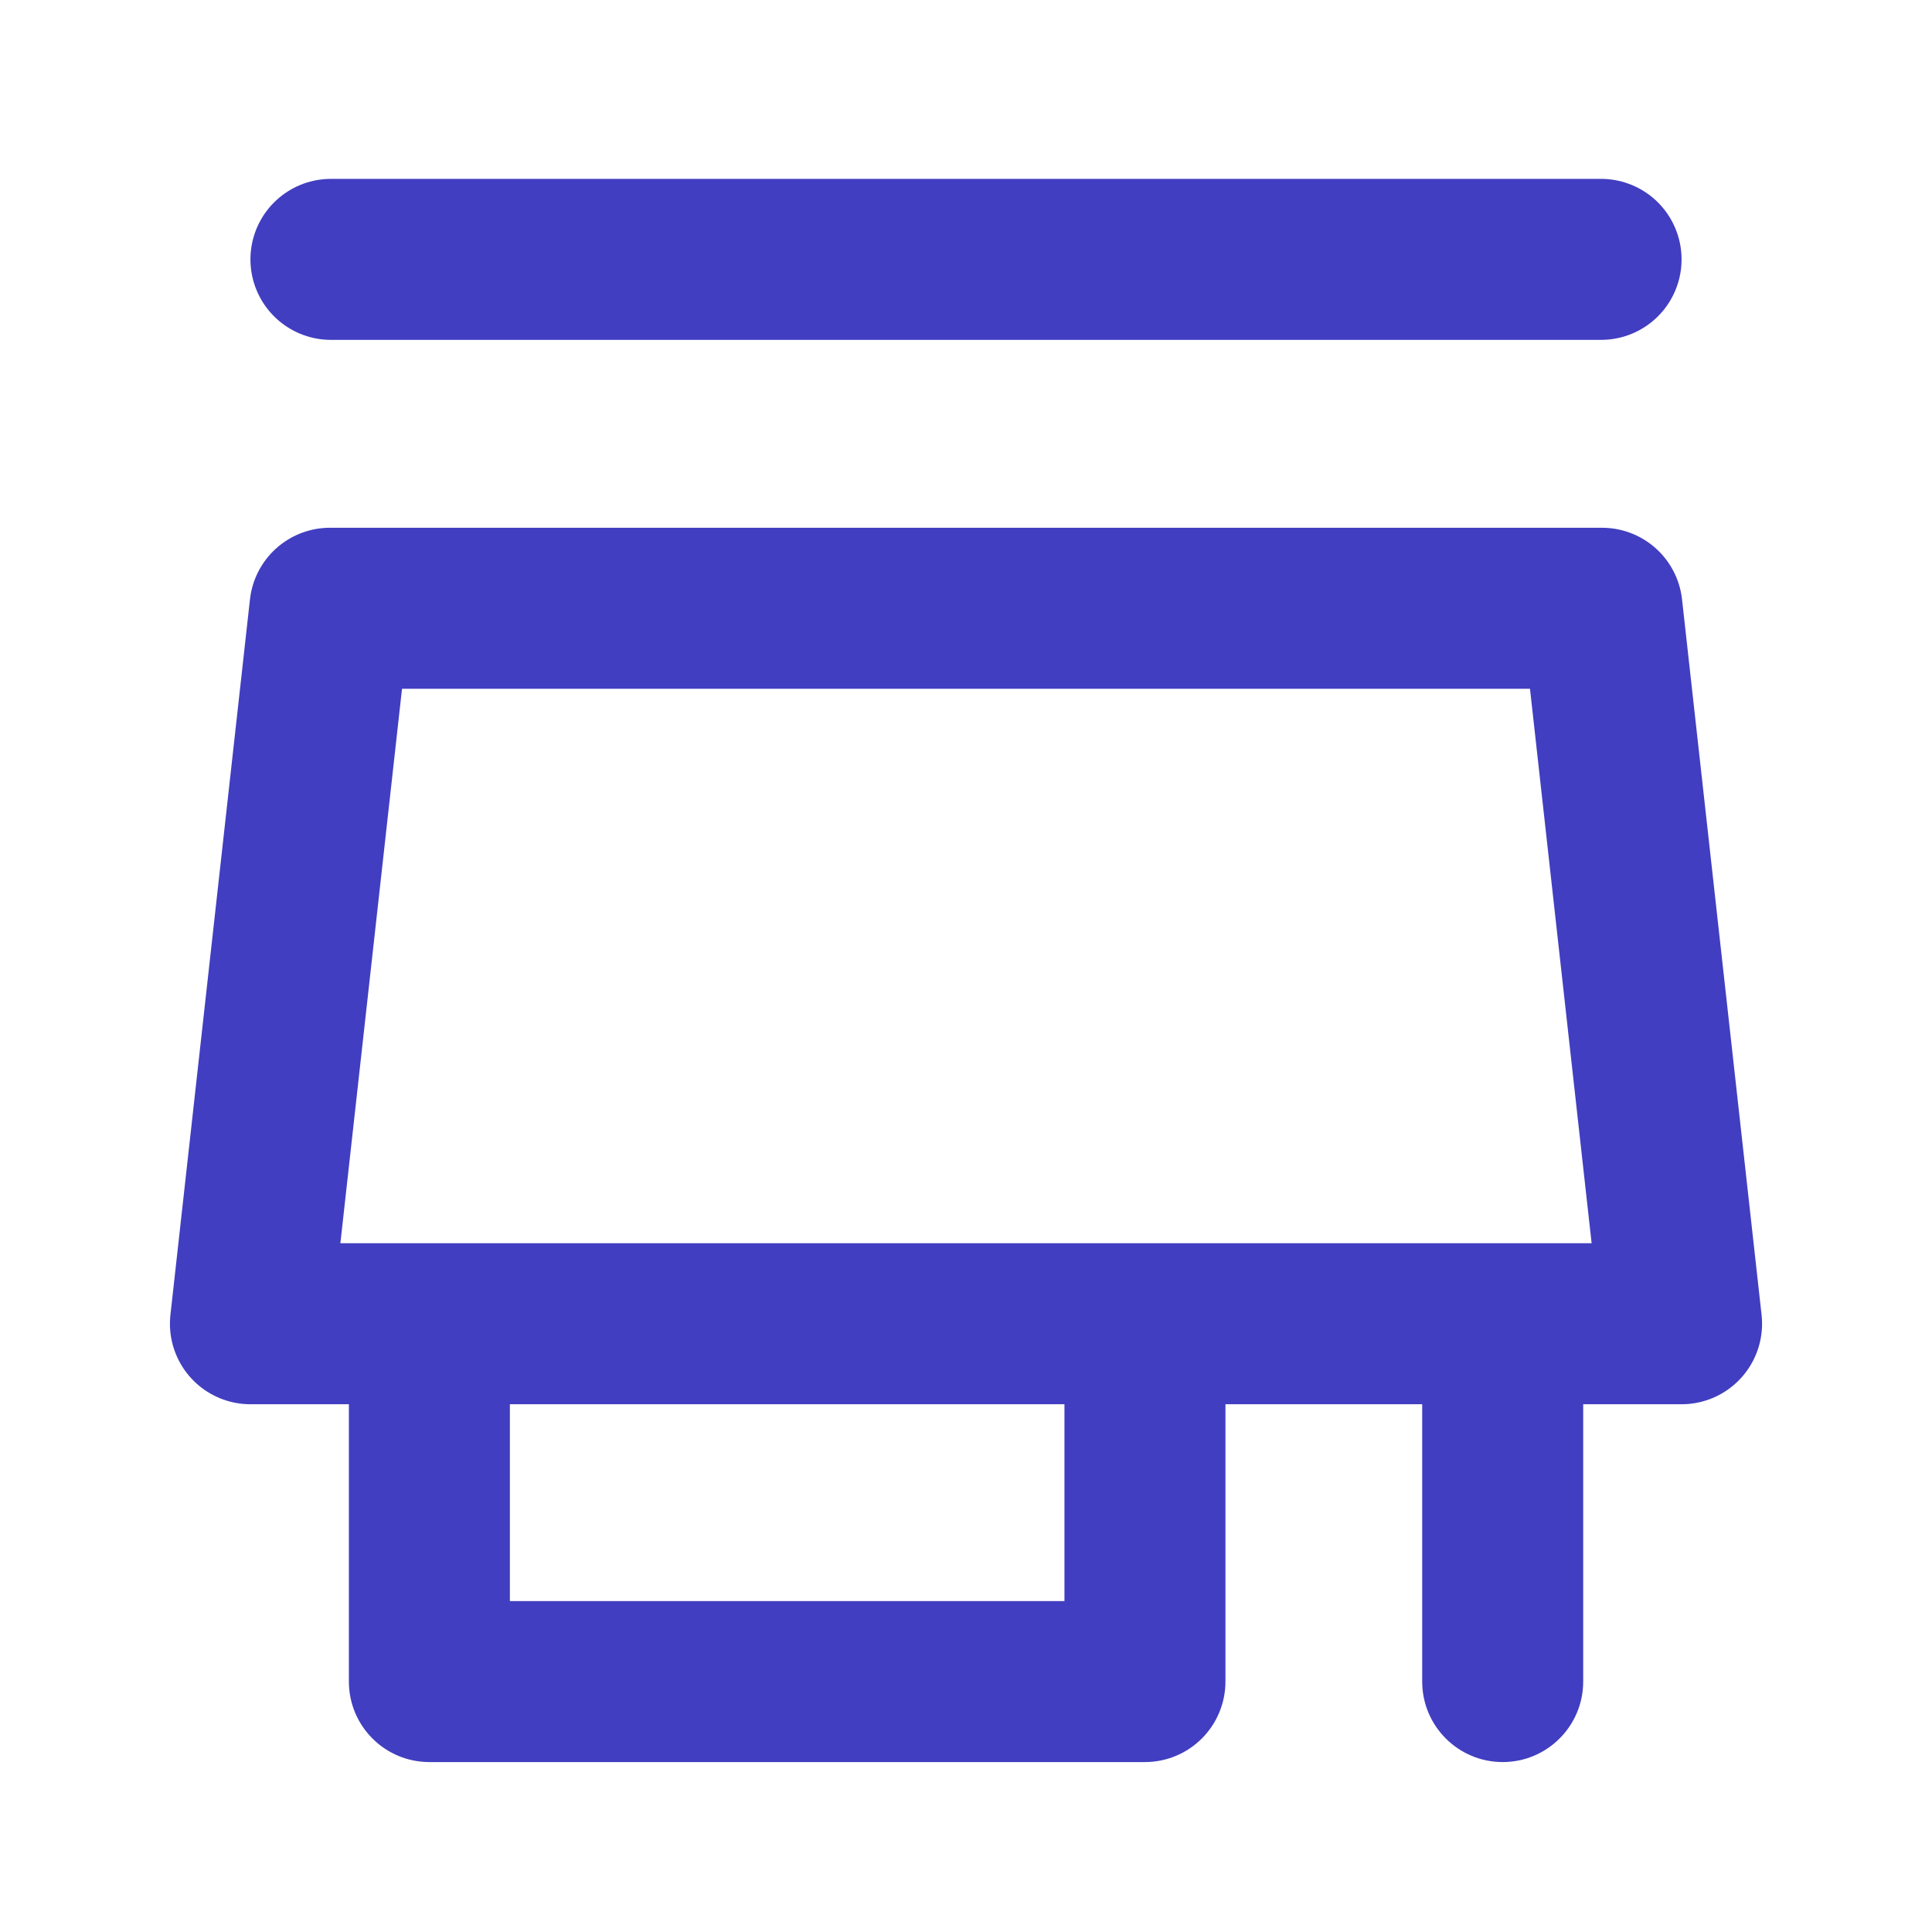 <svg width="24" height="24" viewBox="0 0 24 24" fill="none" xmlns="http://www.w3.org/2000/svg">
<path d="M20.889 16.444H3.111L4.099 7.556H19.901L20.889 16.444Z" stroke="#413EC1" stroke-width="2" stroke-linecap="round" stroke-linejoin="round"/>
<path d="M5.334 20.889H4.334C4.334 21.441 4.781 21.889 5.334 21.889V20.889ZM14.223 20.889V21.889C14.488 21.889 14.742 21.784 14.93 21.596C15.117 21.409 15.223 21.154 15.223 20.889H14.223ZM4.334 16.445V20.889H6.334V16.445H4.334ZM5.334 21.889H14.223V19.889H5.334V21.889ZM15.223 20.889V16.445L13.223 16.445V20.889H15.223Z" fill="#413EC1"/>
<path d="M17.667 20.889C17.667 21.441 18.115 21.889 18.667 21.889C19.219 21.889 19.667 21.441 19.667 20.889H17.667ZM17.667 16.445V20.889H19.667V16.445H17.667Z" fill="#413EC1"/>
<line x1="4.111" y1="3.222" x2="19.889" y2="3.222" stroke="#413EC1" stroke-width="2" stroke-linecap="round"/>
</svg>
